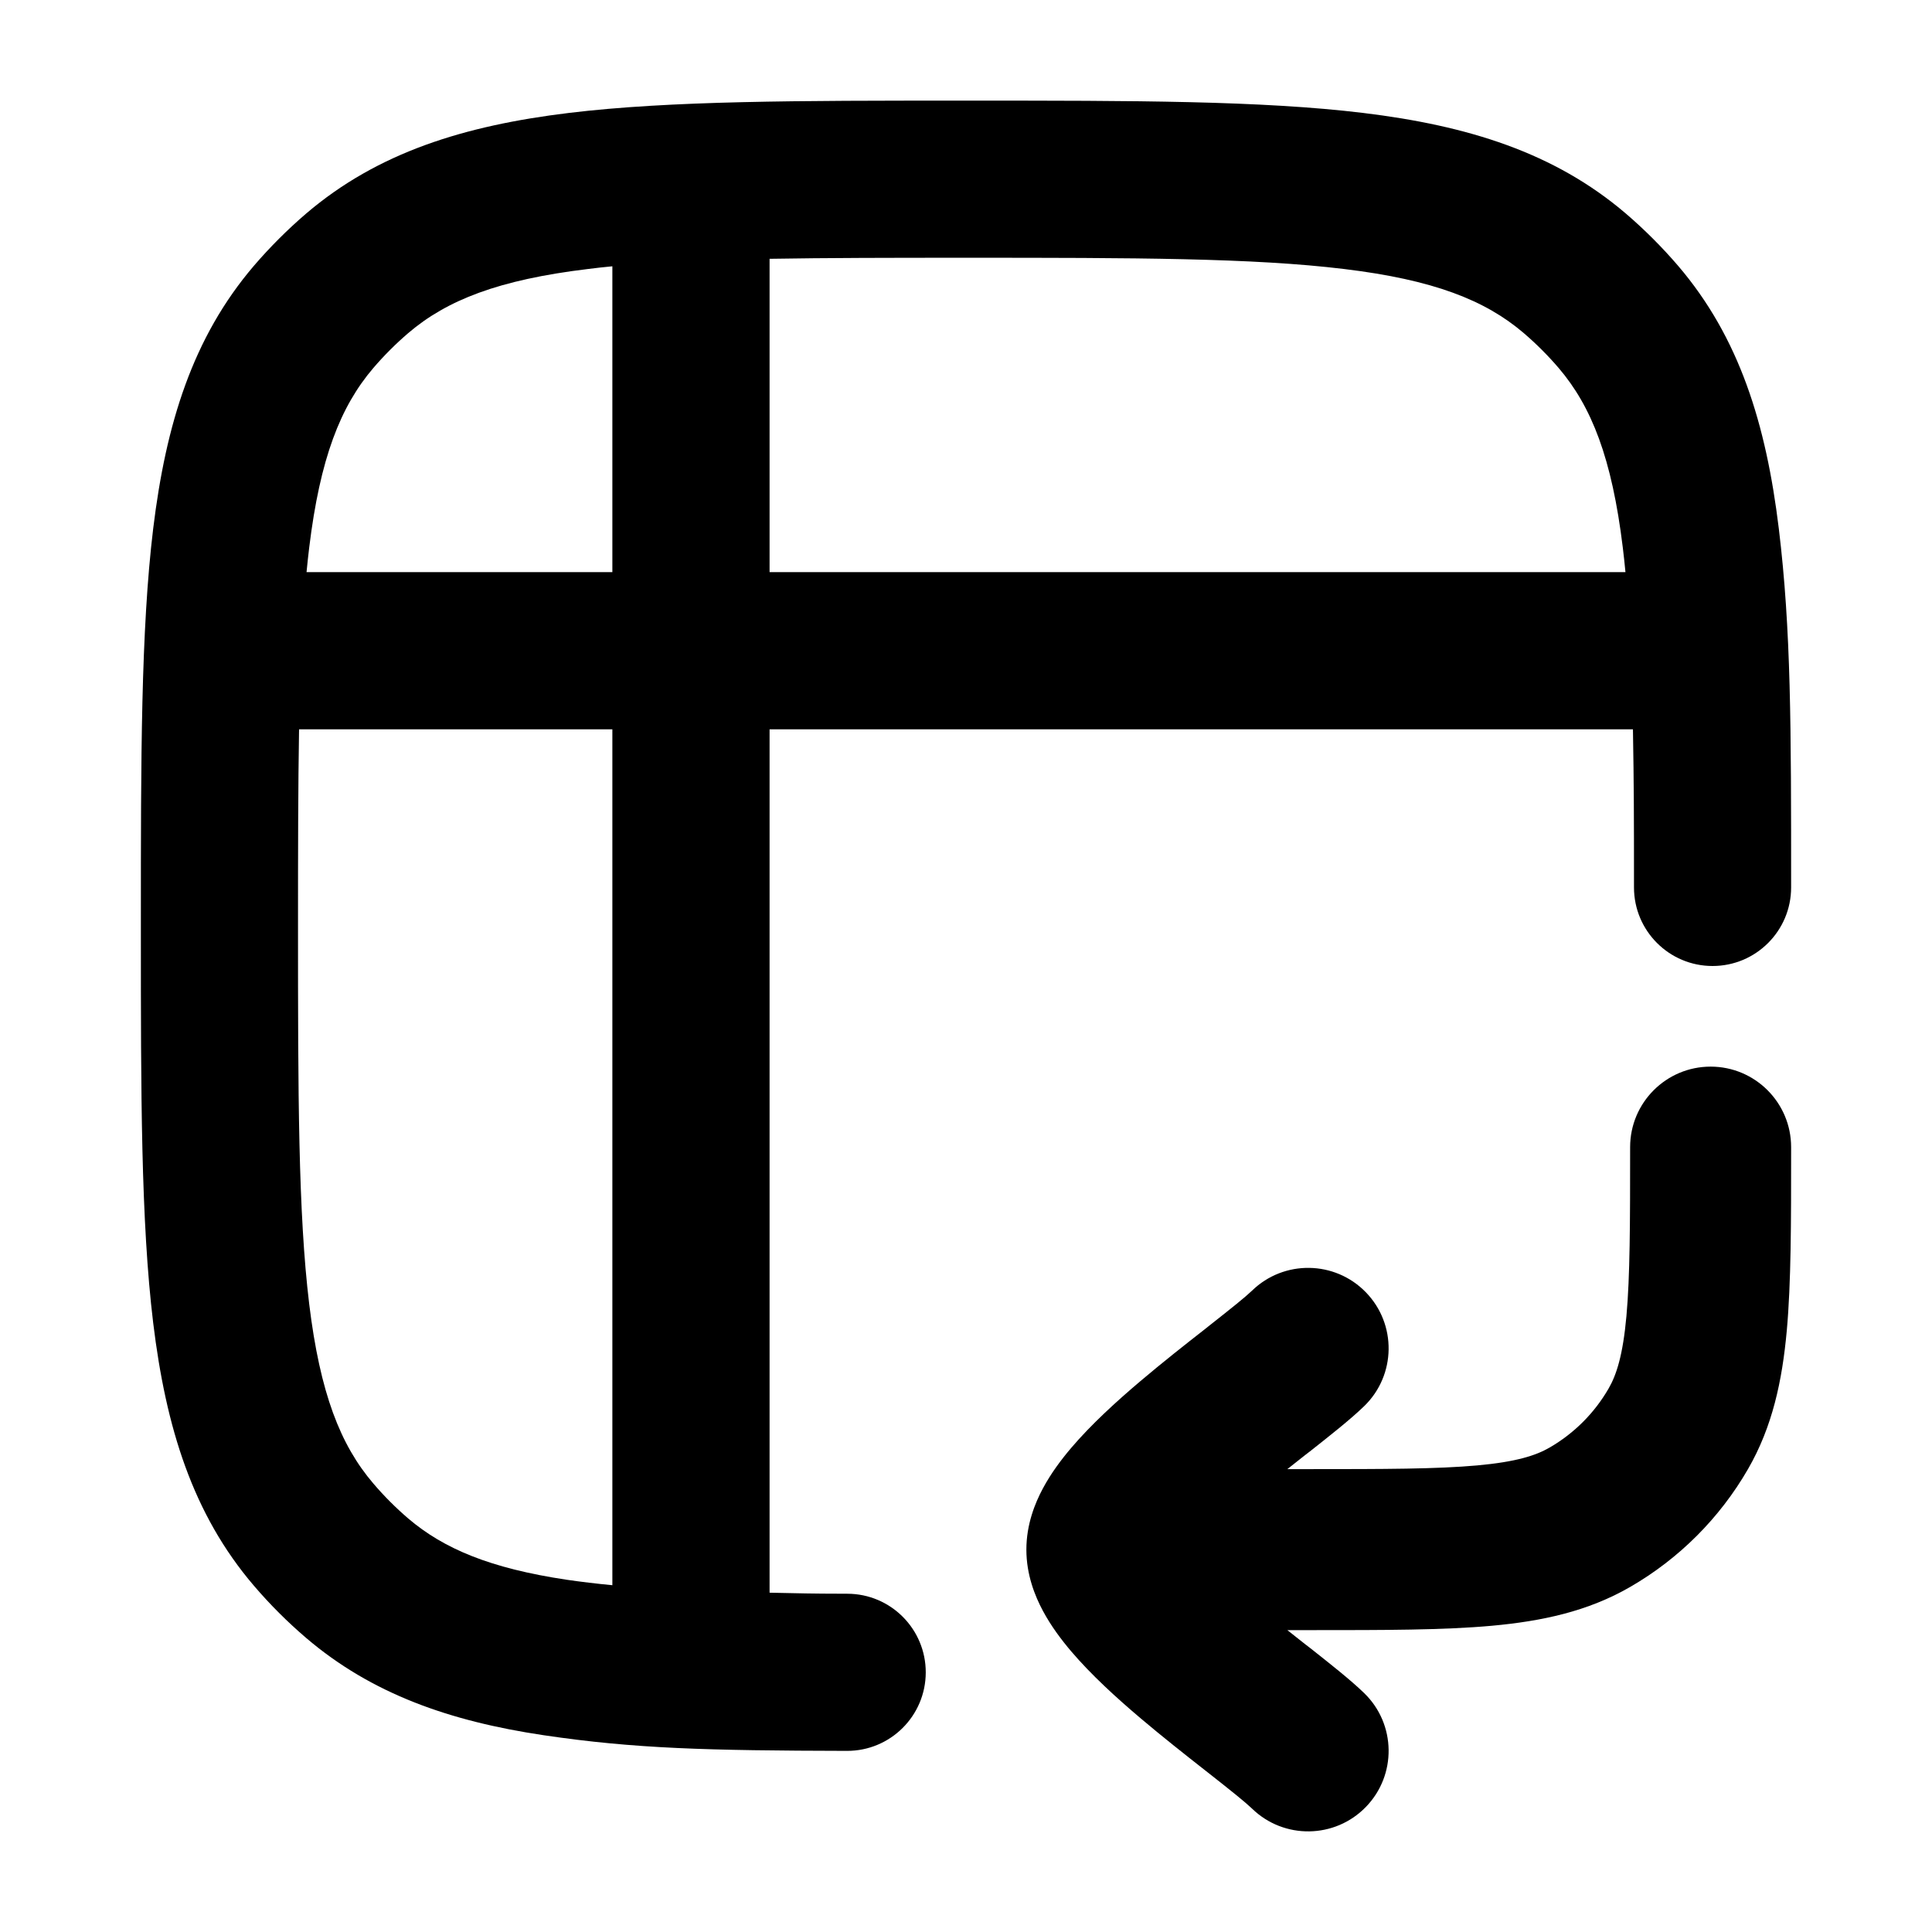 <svg width="24" height="24" viewBox="0 0 24 24" xmlns="http://www.w3.org/2000/svg">
    <path class="pr-icon-bulk-primary" fill-rule="evenodd" clip-rule="evenodd" d="M21.25 13.25C21.802 13.25 22.25 13.698 22.25 14.25V14.296C22.25 15.191 22.25 15.931 22.196 16.53C22.139 17.154 22.018 17.724 21.714 18.25C21.363 18.858 20.858 19.363 20.25 19.714C19.724 20.018 19.154 20.139 18.53 20.196C17.93 20.25 17.192 20.25 16.296 20.25L15.992 20.25C16.064 20.307 16.136 20.364 16.207 20.42C16.226 20.435 16.245 20.449 16.264 20.464L16.267 20.466C16.506 20.655 16.774 20.865 16.947 21.033C17.343 21.418 17.352 22.051 16.967 22.447C16.582 22.843 15.949 22.852 15.553 22.467C15.473 22.39 15.304 22.254 15.028 22.037C15.009 22.021 14.989 22.006 14.968 21.99C14.726 21.8 14.439 21.574 14.164 21.341C13.87 21.092 13.556 20.806 13.308 20.515C13.184 20.369 13.056 20.199 12.955 20.01C12.858 19.829 12.75 19.565 12.75 19.25C12.75 18.935 12.858 18.671 12.955 18.49C13.056 18.301 13.184 18.131 13.308 17.985C13.556 17.694 13.87 17.408 14.164 17.159C14.439 16.926 14.726 16.7 14.968 16.511C14.989 16.494 15.009 16.479 15.028 16.463C15.304 16.246 15.473 16.11 15.553 16.033C15.949 15.648 16.582 15.657 16.967 16.053C17.352 16.449 17.343 17.082 16.947 17.467C16.774 17.635 16.506 17.845 16.267 18.034L16.264 18.036C16.245 18.051 16.226 18.065 16.207 18.08C16.136 18.136 16.064 18.193 15.992 18.25H16.25C17.203 18.25 17.851 18.249 18.35 18.204C18.835 18.16 19.079 18.081 19.25 17.982C19.554 17.806 19.806 17.554 19.982 17.25C20.081 17.079 20.16 16.835 20.204 16.35C20.249 15.851 20.25 15.203 20.25 14.25C20.25 13.698 20.698 13.25 21.25 13.25Z" />
    <path class="pr-icon-bulk-secondary" fill-rule="evenodd" clip-rule="evenodd" d="M11.935 1.25H12.065C14.074 1.25 15.672 1.25 16.934 1.403C18.233 1.561 19.307 1.893 20.197 2.653C20.43 2.853 20.647 3.07 20.847 3.303C21.607 4.193 21.939 5.267 22.097 6.566C22.25 7.829 22.25 9.015 22.25 11.024C22.25 11.563 21.813 12 21.274 12C20.735 12 20.298 11.563 20.298 11.024C20.298 10.098 20.297 9.769 20.285 9.06L9.56 9.06V19.785C10.007 19.793 9.993 19.797 10.526 19.798C11.065 19.799 11.501 20.237 11.5 20.776C11.499 21.315 11.061 21.751 10.522 21.75C8.791 21.746 7.886 21.724 6.75 21.555C5.591 21.382 4.619 21.044 3.803 20.347C3.57 20.148 3.353 19.931 3.153 19.697C2.393 18.808 2.061 17.733 1.903 16.434C1.75 15.172 1.75 13.575 1.75 11.566V11.435C1.75 9.426 1.75 7.829 1.903 6.566C2.061 5.267 2.393 4.193 3.153 3.303C3.353 3.07 3.57 2.853 3.803 2.653C4.693 1.893 5.767 1.561 7.066 1.403C8.328 1.25 9.926 1.25 11.935 1.25ZM7.607 19.692V9.06H3.715C3.703 9.769 3.702 10.575 3.702 11.5C3.702 13.589 3.704 15.068 3.841 16.199C3.976 17.307 4.228 17.95 4.638 18.429C4.771 18.585 4.916 18.73 5.071 18.863C5.512 19.239 6.09 19.482 7.038 19.624C7.217 19.65 7.407 19.673 7.607 19.692ZM3.808 7.107H7.607V3.308C7.502 3.318 7.401 3.329 7.301 3.342C6.193 3.476 5.551 3.728 5.071 4.138C4.916 4.271 4.771 4.416 4.638 4.571C4.228 5.051 3.976 5.693 3.841 6.802C3.829 6.901 3.818 7.003 3.808 7.107ZM9.56 3.215V7.107L20.192 7.107C20.182 7.003 20.171 6.901 20.159 6.802C20.024 5.693 19.772 5.051 19.362 4.571C19.229 4.416 19.084 4.271 18.929 4.138C18.449 3.728 17.807 3.476 16.699 3.342C15.568 3.204 14.089 3.202 12 3.202C11.074 3.202 10.268 3.203 9.56 3.215Z" />
</svg>
